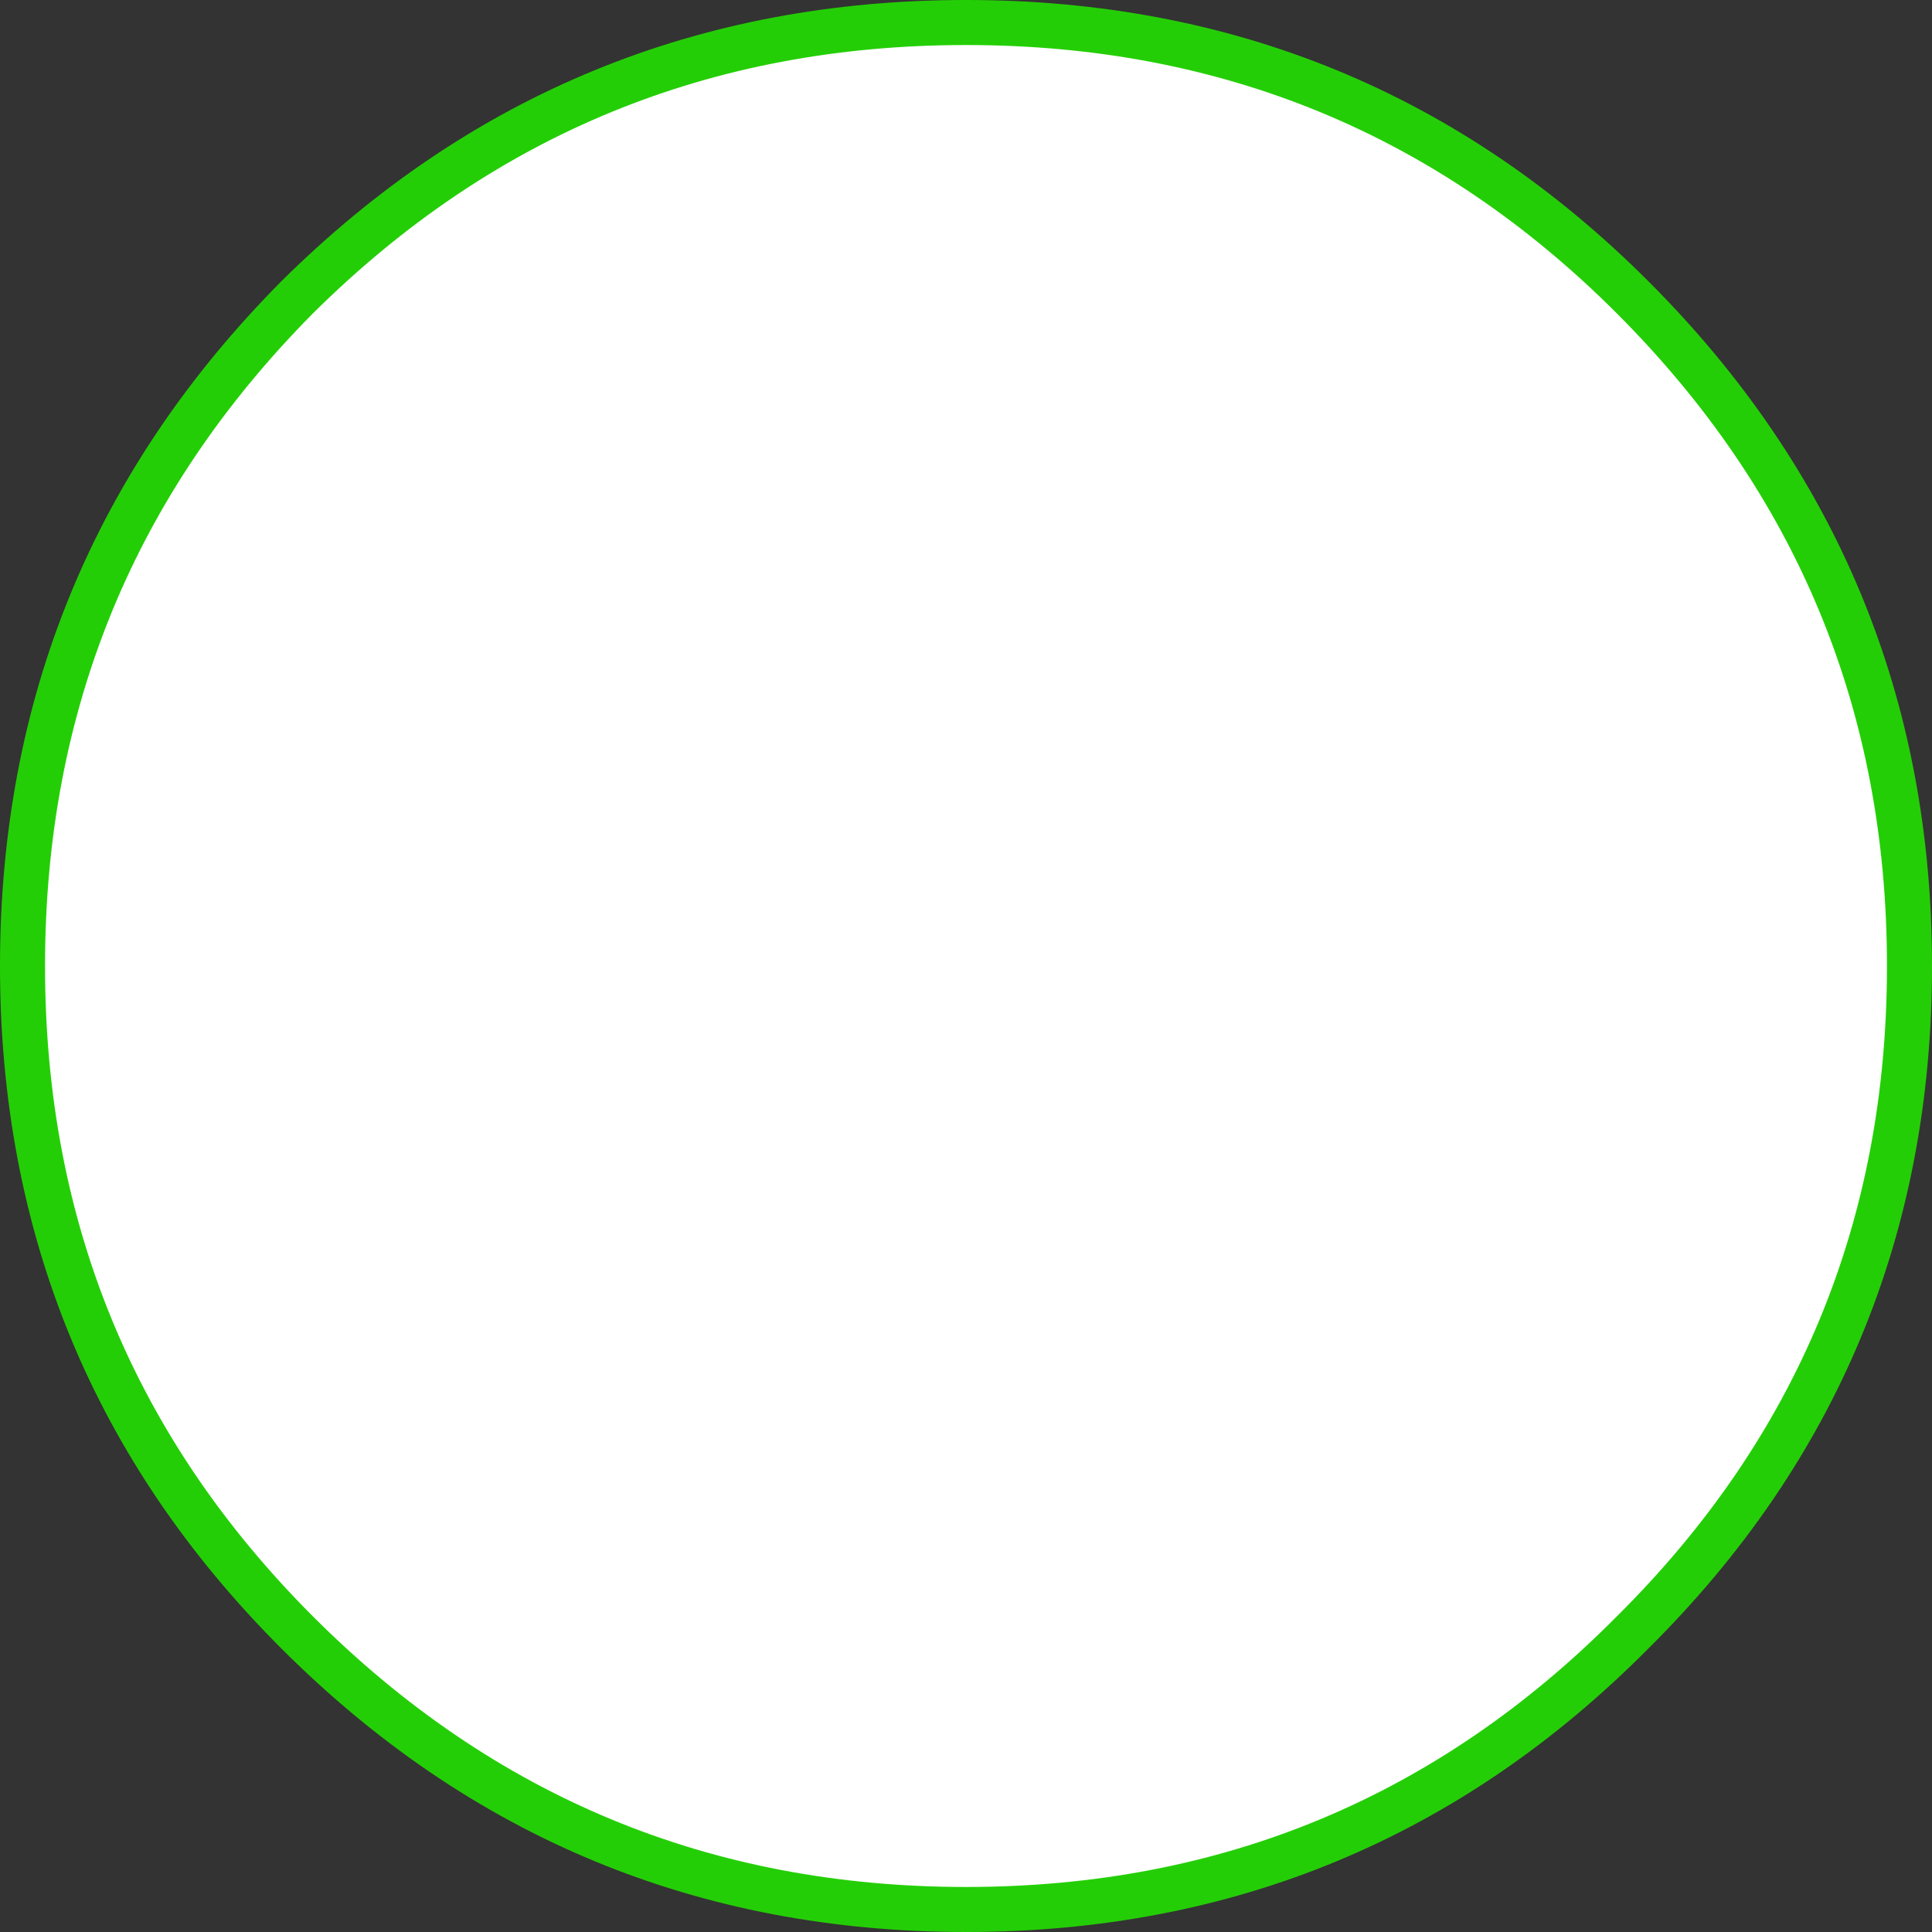 <?xml version="1.0" encoding="UTF-8" standalone="no"?>
<svg xmlns:ffdec="https://www.free-decompiler.com/flash" xmlns:xlink="http://www.w3.org/1999/xlink" ffdec:objectType="shape" height="42.9px" width="42.9px" xmlns="http://www.w3.org/2000/svg">
  <rect width="100%" height="100%" fill="#333333" stroke="none"/>
  <g transform="matrix(1.0, 0.0, 0.0, 1.0, 21.1, 21.3)">
    <path d="M15.15 -14.7 Q21.3 -8.55 21.3 0.15 21.3 8.85 15.15 14.95 9.05 21.1 0.35 21.1 -8.35 21.1 -14.5 14.95 -20.6 8.85 -20.6 0.15 -20.6 -8.55 -14.5 -14.7 -8.35 -20.8 0.35 -20.8 9.05 -20.8 15.15 -14.7" fill="#ffffff" fill-rule="evenodd" stroke="none"/>
    <path d="M15.15 -14.7 Q21.3 -8.55 21.3 0.15 21.3 8.85 15.15 14.95 9.05 21.1 0.35 21.1 -8.35 21.1 -14.5 14.95 -20.6 8.85 -20.6 0.15 -20.6 -8.55 -14.5 -14.7 -8.35 -20.8 0.35 -20.8 9.05 -20.8 15.15 -14.7 Z" fill="none" stroke="#24ce06" stroke-linecap="round" stroke-linejoin="round" stroke-width="1.0"/>
  </g>
</svg>

